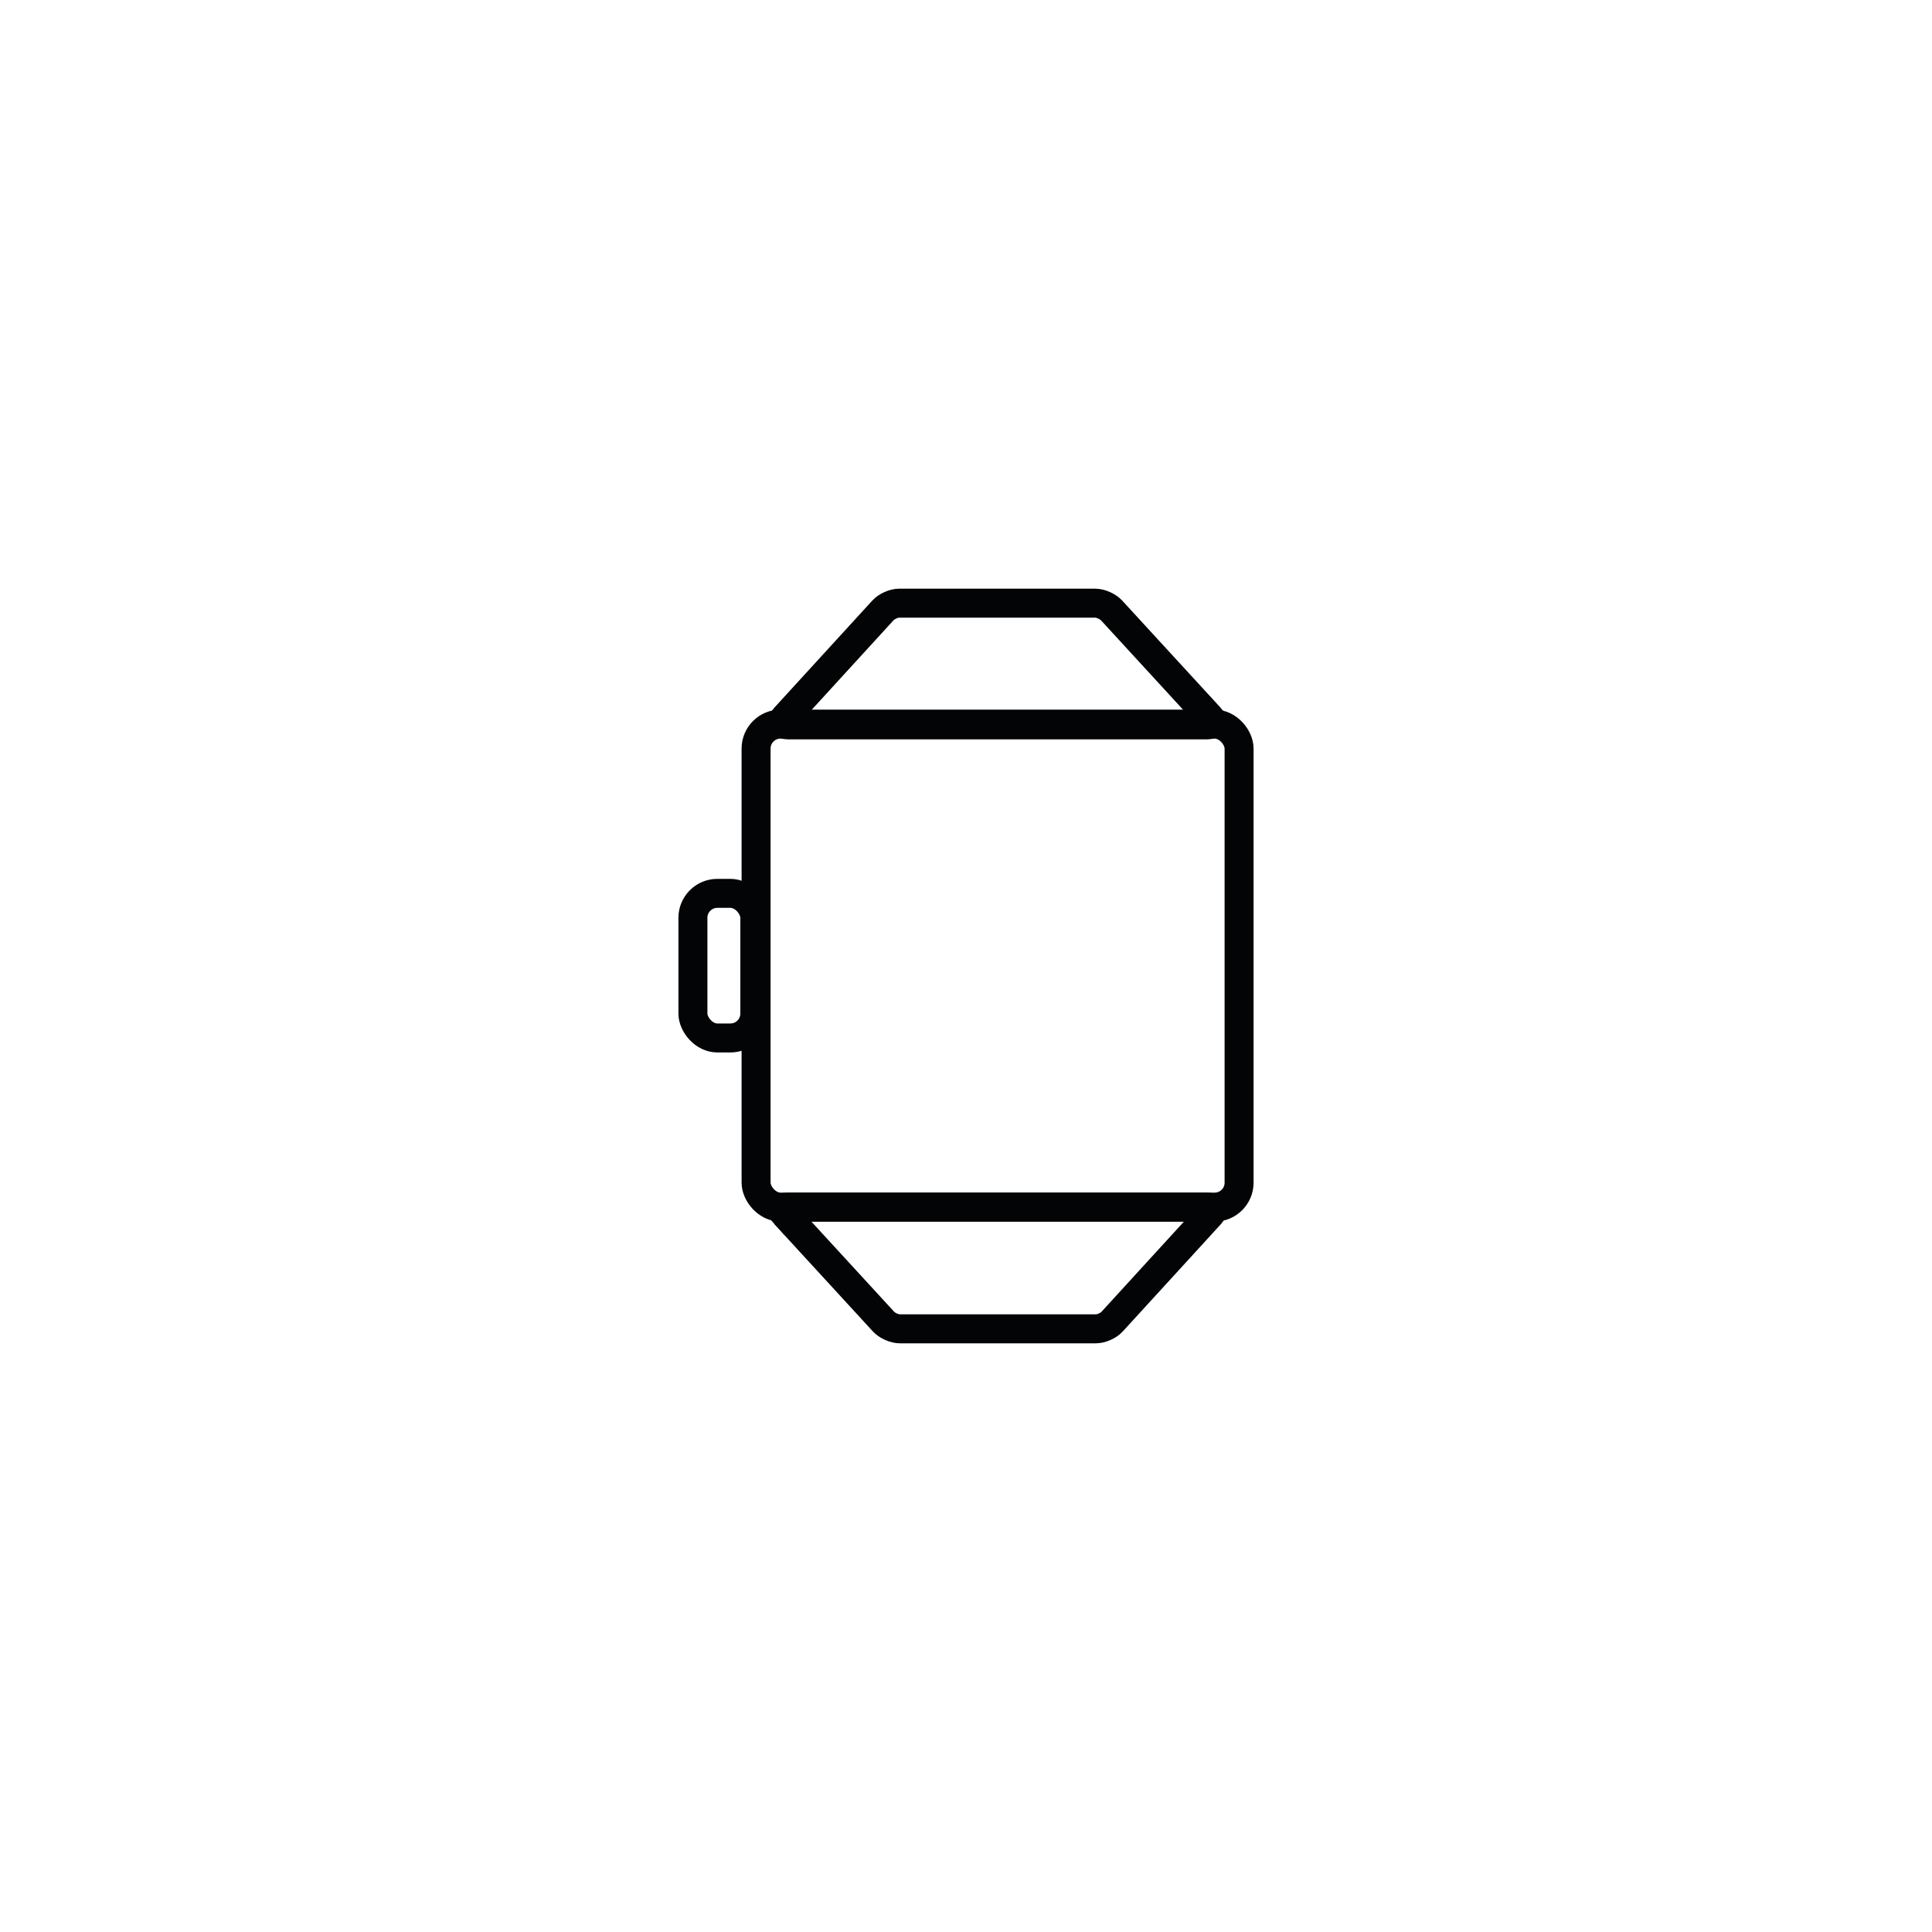 <?xml version="1.0" encoding="UTF-8"?>
<svg id="Icons" xmlns="http://www.w3.org/2000/svg" viewBox="0 0 200 200">
  <defs>
    <style>
      .cls-1 {
        fill: none;
        stroke: #030405;
        stroke-miterlimit: 10;
        stroke-width: 3px;
      }
    </style>
  </defs>
  <rect class="cls-1" x="78.27" y="74.96" width="50" height="50" rx="2.53" ry="2.53"/>
  <path class="cls-1" d="M125.29,74.3c.37.4.23.74-.32.74h-43.4c-.55,0-.7-.33-.33-.74l10.17-11.12c.37-.41,1.12-.74,1.67-.74h20.3c.55,0,1.3.33,1.68.74l10.22,11.13Z"/>
  <path class="cls-1" d="M81.24,125.7c-.37-.4-.23-.74.32-.74h43.4c.55,0,.7.33.33.74l-10.17,11.12c-.37.41-1.12.74-1.67.74h-20.3c-.55,0-1.3-.33-1.68-.74l-10.22-11.13Z"/>
  <rect class="cls-1" x="71.73" y="92.48" width="6.41" height="14.97" rx="2.53" ry="2.53"/>
</svg>